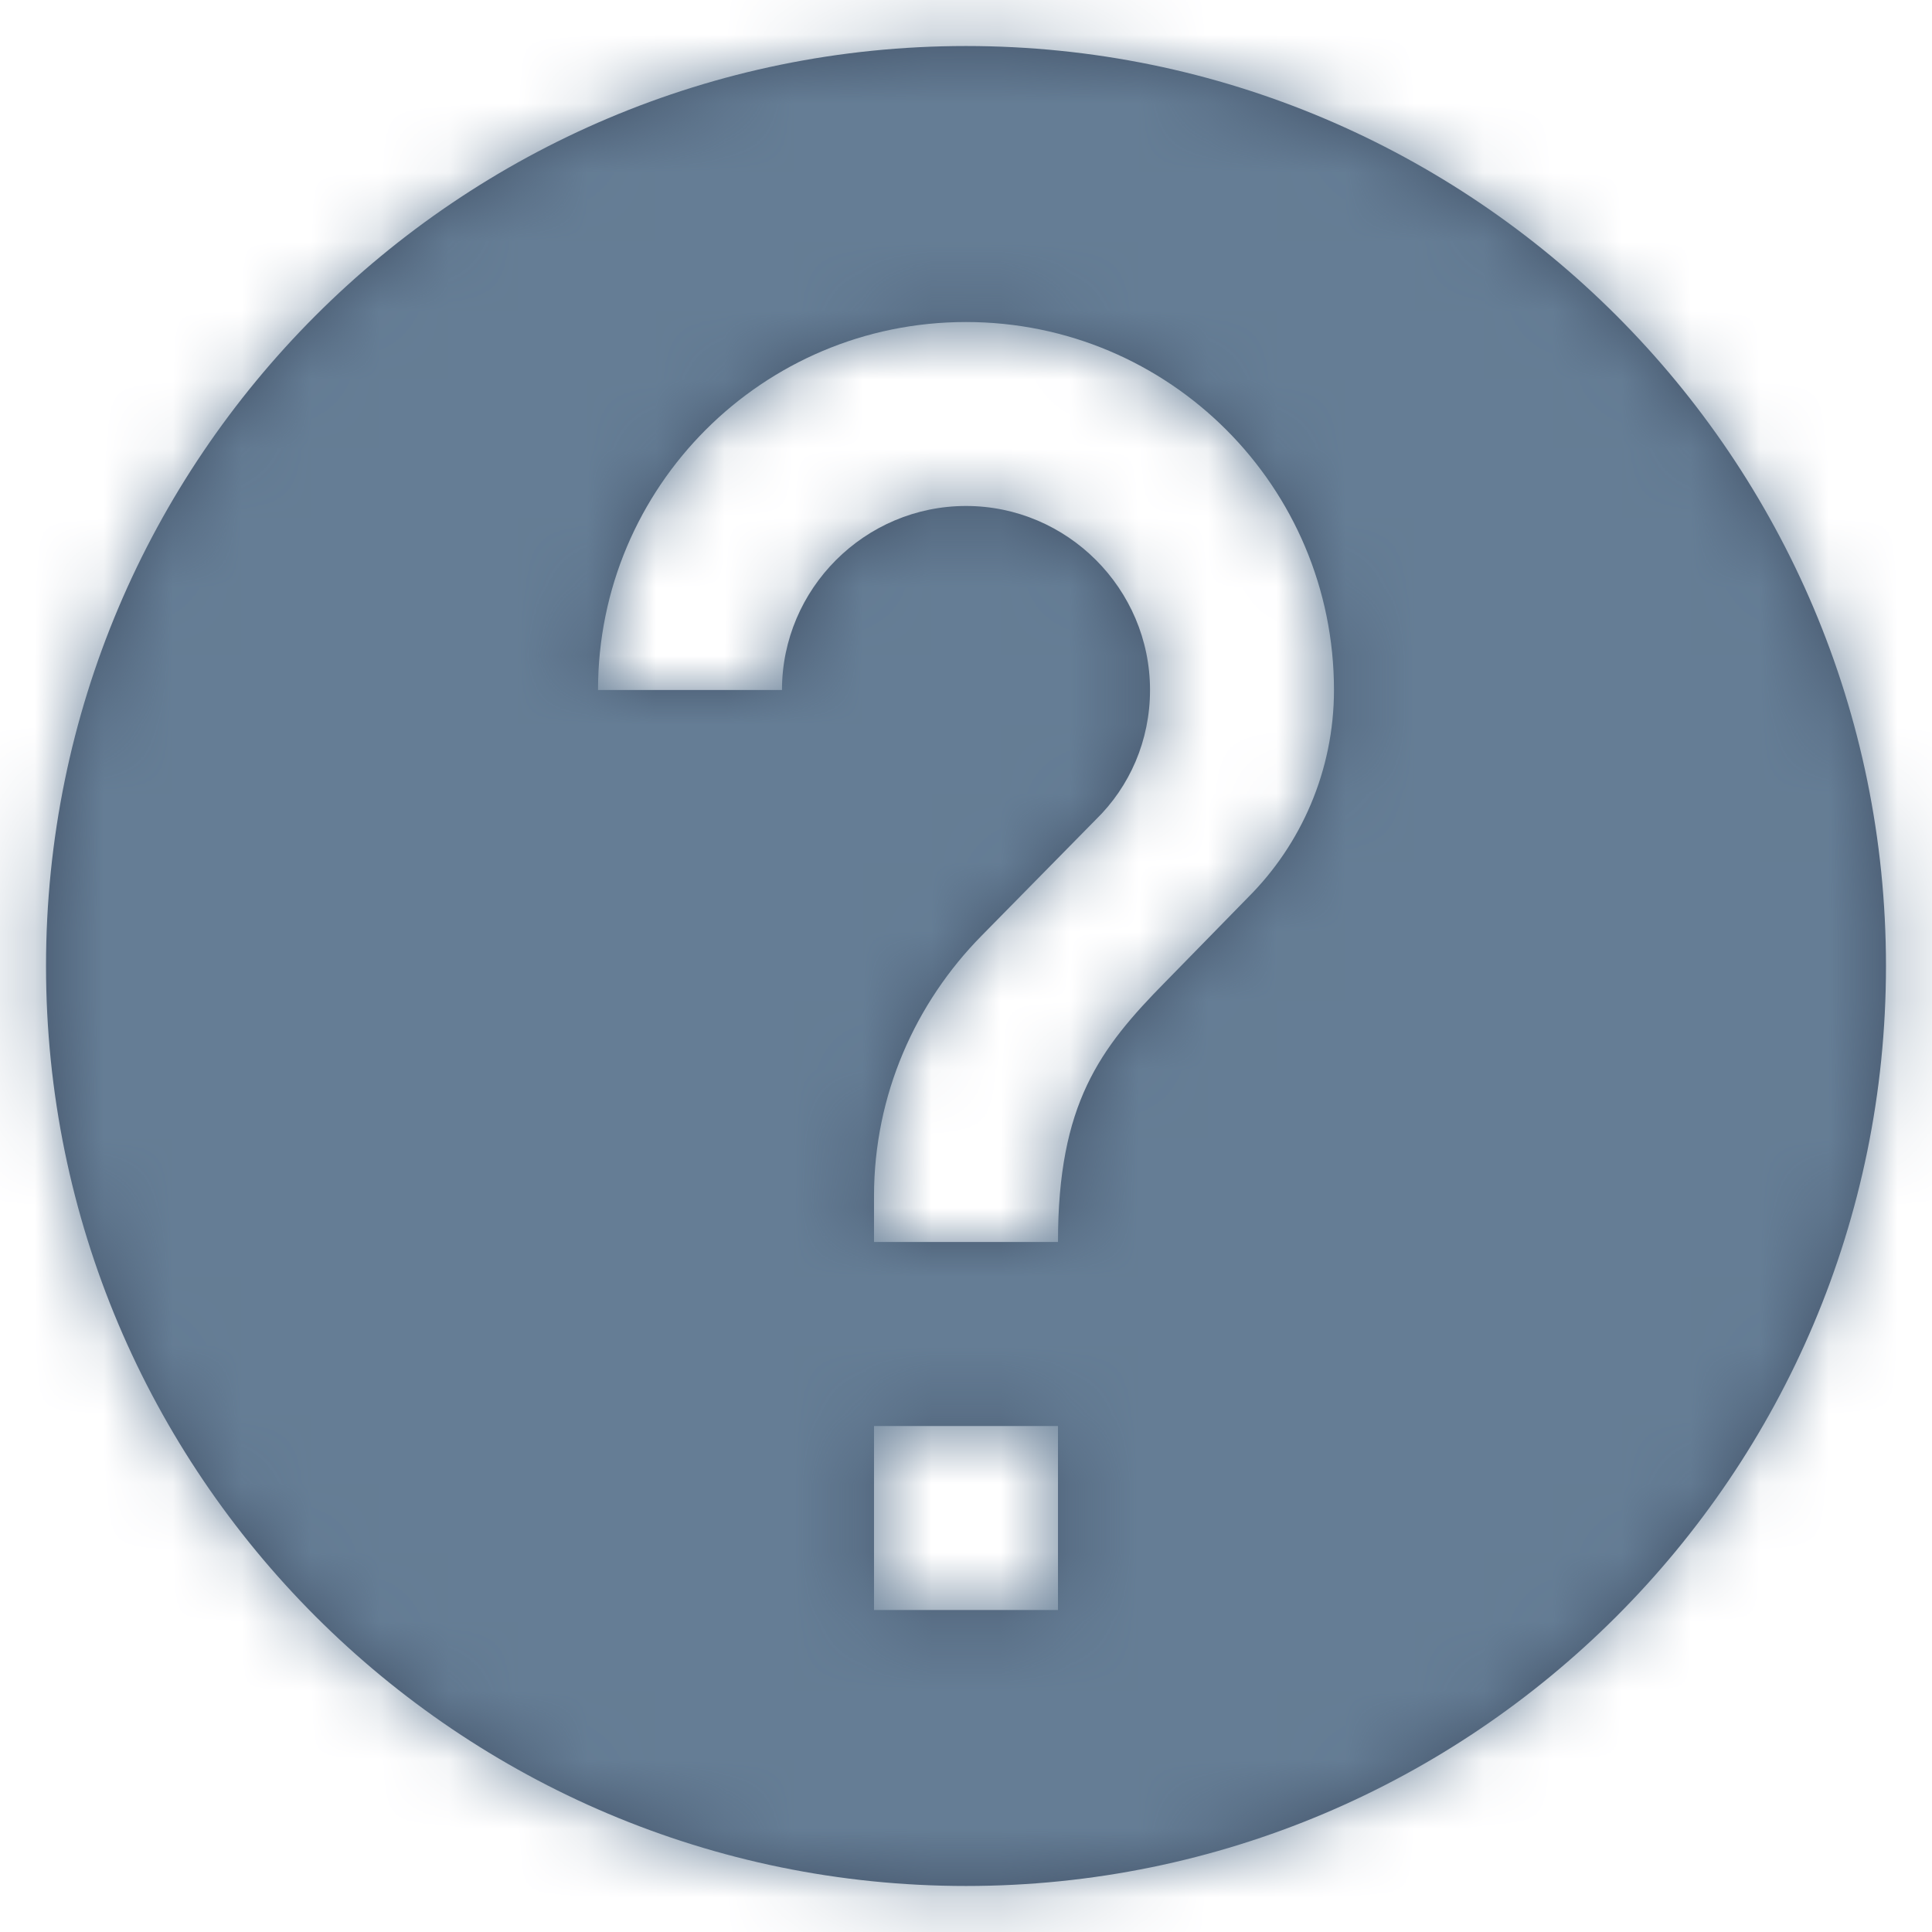 
<svg width="28px" height="28px" viewBox="0 0 28 28" version="1.1" xmlns="http://www.w3.org/2000/svg" xmlns:xlink="http://www.w3.org/1999/xlink">
    <defs>
        <path d="M16,2.667 C8.64,2.667 2.667,8.64 2.667,16 C2.667,23.36 8.64,29.333 16,29.333 C23.36,29.333 29.333,23.36 29.333,16 C29.333,8.64 23.36,2.667 16,2.667 L16,2.667 Z M17.333,25.333 L14.667,25.333 L14.667,22.667 L17.333,22.667 L17.333,25.333 L17.333,25.333 Z M20.093,15 L18.893,16.227 C17.933,17.2 17.333,18 17.333,20 L14.667,20 L14.667,19.333 C14.667,17.867 15.267,16.533 16.227,15.56 L17.88,13.88 C18.373,13.4 18.667,12.733 18.667,12 C18.667,10.533 17.467,9.333 16,9.333 C14.533,9.333 13.333,10.533 13.333,12 L10.667,12 C10.667,9.053 13.053,6.667 16,6.667 C18.947,6.667 21.333,9.053 21.333,12 C21.333,13.173 20.853,14.24 20.093,15 L20.093,15 Z" id="path-1"></path>
    </defs>
    <g id="Page-1" stroke="none" stroke-width="1" fill="none" fill-rule="evenodd">
        <g id="Home-page" transform="translate(-314, -626)">
            <g id="Atoms-/-icons-/-Help" transform="translate(312, 624)">
                <mask id="mask-2" fill="white">
                    <use xlink:href="#path-1"></use>
                </mask>
                <use id="Mask" fill="#44556B" fill-rule="evenodd" xlink:href="#path-1"></use>
                <g id="Atoms-/-Colors-/-Gray_Medium" mask="url(#mask-2)" fill="#657D95" fill-rule="evenodd">
                    <rect id="Rectangle-Copy-3" x="0" y="0" width="32" height="32"></rect>
                </g>
            </g>
        </g>
    </g>
</svg>